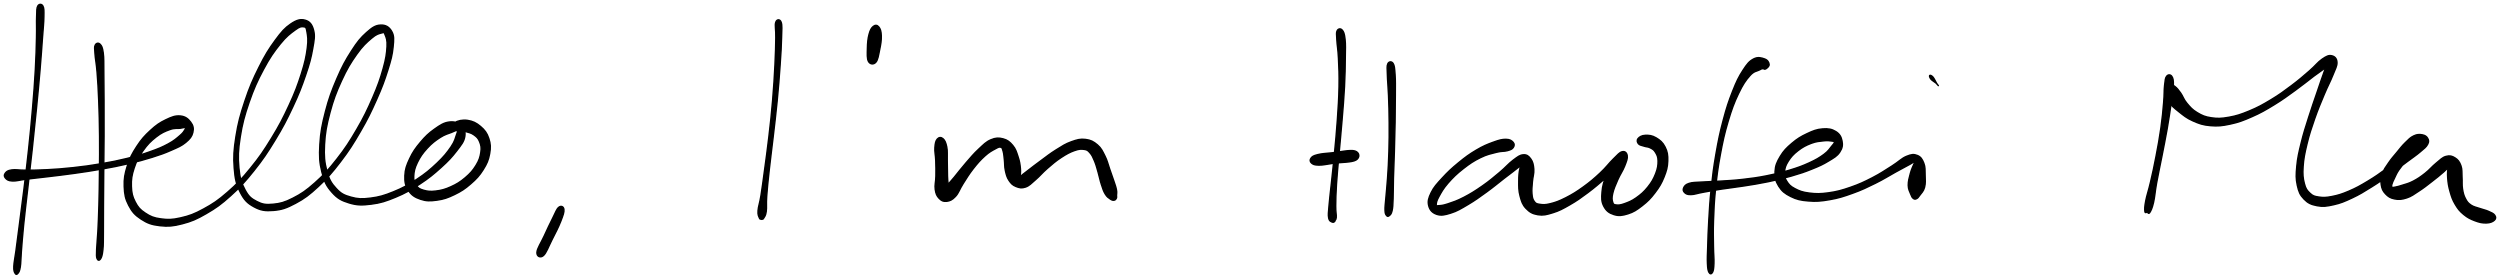 <svg xmlns="http://www.w3.org/2000/svg" id="canvas" viewBox="375.891 553.119 1716.481 191.361"><path d="M 401.88,557.21 C 401.03 558.67, 401.23 560.19, 401.05 564.56 C 400.86 568.92, 401.14 571.76, 400.96 579.05 C 400.78 586.34, 400.70 591.29, 400.16 601.00 C 399.61 610.72, 399.17 616.62, 398.23 627.63 C 397.30 638.64, 396.67 644.89, 395.48 656.04 C 394.29 667.19, 393.54 673.13, 392.29 683.37 C 391.04 693.60, 390.31 698.79, 389.22 707.21 C 388.12 715.62, 387.59 719.69, 386.83 725.46 C 386.06 731.23, 385.51 733.00, 385.39 736.05 C 385.28 739.10, 385.71 739.74, 386.25 740.71 C 386.78 741.68, 387.37 741.73, 388.08 740.88 C 388.79 740.04, 389.29 739.50, 389.79 736.49 C 390.28 733.49, 390.08 731.64, 390.54 725.85 C 391.01 720.06, 391.26 715.98, 392.11 707.54 C 392.96 699.10, 393.65 693.91, 394.81 683.67 C 395.98 673.42, 396.72 667.47, 397.93 656.31 C 399.15 645.15, 399.80 638.89, 400.89 627.87 C 401.97 616.86, 402.53 610.95, 403.36 601.23 C 404.19 591.50, 404.50 586.55, 405.03 579.25 C 405.56 571.94, 405.94 569.09, 406.00 564.69 C 406.06 560.29, 406.15 558.74, 405.32 557.24 C 404.50 555.75, 402.74 555.75, 401.88 557.21" style="stroke: black; fill: black;"/><path d="M 441.33,584.01 C 440.64 585.31, 440.87 586.24, 441.12 589.99 C 441.36 593.74, 442.04 596.27, 442.56 602.77 C 443.07 609.26, 443.35 613.70, 443.69 622.46 C 444.03 631.22, 444.17 636.77, 444.27 646.56 C 444.37 656.34, 444.28 661.90, 444.19 671.37 C 444.10 680.84, 444.03 685.75, 443.81 693.92 C 443.59 702.08, 443.40 706.11, 443.09 712.20 C 442.78 718.29, 442.36 720.67, 442.25 724.36 C 442.14 728.06, 442.02 729.37, 442.55 730.68 C 443.07 731.99, 444.08 732.13, 444.87 730.93 C 445.67 729.72, 446.12 728.37, 446.52 724.65 C 446.92 720.93, 446.78 718.46, 446.86 712.32 C 446.94 706.18, 446.87 702.15, 446.92 693.97 C 446.97 685.78, 447.01 680.88, 447.09 671.40 C 447.17 661.91, 447.27 656.35, 447.32 646.55 C 447.36 636.74, 447.34 631.18, 447.31 622.38 C 447.28 613.58, 447.27 609.14, 447.16 602.55 C 447.05 595.95, 447.28 593.24, 446.76 589.42 C 446.24 585.60, 445.66 584.55, 444.57 583.47 C 443.48 582.38, 442.02 582.70, 441.33 584.01" style="stroke: black; fill: black;"/><path d="M 379.60,675.31 C 380.55 676.38, 381.39 677.20, 384.27 677.36 C 387.15 677.53, 389.10 676.72, 394.00 676.13 C 398.90 675.54, 402.19 675.22, 408.78 674.42 C 415.37 673.62, 419.49 673.18, 426.93 672.13 C 434.37 671.07, 438.53 670.48, 445.97 669.15 C 453.40 667.82, 457.25 667.08, 464.10 665.48 C 470.96 663.87, 474.37 662.96, 480.25 661.12 C 486.14 659.27, 488.90 658.29, 493.52 656.24 C 498.15 654.20, 500.43 653.32, 503.38 650.88 C 506.33 648.44, 507.60 646.82, 508.28 644.04 C 508.95 641.25, 508.48 639.21, 506.76 636.96 C 505.04 634.70, 503.10 633.08, 499.68 632.77 C 496.27 632.46, 493.77 633.44, 489.67 635.42 C 485.57 637.40, 483.17 639.03, 479.20 642.68 C 475.23 646.33, 473.00 648.79, 469.82 653.67 C 466.64 658.56, 465.02 661.60, 463.29 667.10 C 461.57 672.60, 461.00 675.79, 461.19 681.18 C 461.39 686.57, 461.94 689.59, 464.27 694.06 C 466.60 698.54, 468.57 700.77, 472.85 703.57 C 477.13 706.36, 480.05 707.41, 485.68 708.05 C 491.30 708.68, 494.61 708.41, 500.97 706.76 C 507.32 705.11, 510.81 703.63, 517.45 699.78 C 524.09 695.94, 527.62 693.43, 534.16 687.54 C 540.71 681.65, 544.08 677.97, 550.18 670.33 C 556.29 662.69, 559.36 658.09, 564.70 649.34 C 570.03 640.60, 572.66 635.51, 576.85 626.60 C 581.05 617.69, 582.93 612.77, 585.67 604.79 C 588.41 596.80, 589.44 592.86, 590.54 586.66 C 591.64 580.47, 592.20 577.74, 591.16 573.81 C 590.13 569.87, 588.48 567.84, 585.36 566.99 C 582.24 566.14, 579.67 566.80, 575.57 569.56 C 571.48 572.33, 569.24 574.87, 564.88 580.80 C 560.52 586.74, 557.93 590.91, 553.76 599.24 C 549.60 607.56, 547.24 612.94, 544.07 622.45 C 540.90 631.96, 539.38 637.56, 537.91 646.78 C 536.44 655.99, 536.13 660.86, 536.72 668.52 C 537.31 676.18, 538.14 679.75, 540.85 685.06 C 543.56 690.38, 545.70 692.58, 550.27 695.08 C 554.84 697.58, 558.00 698.05, 563.71 697.57 C 569.41 697.09, 572.66 695.94, 578.80 692.67 C 584.93 689.40, 588.21 686.91, 594.38 681.20 C 600.54 675.50, 603.83 671.73, 609.62 664.17 C 615.41 656.60, 618.37 651.93, 623.33 643.38 C 628.30 634.83, 630.69 629.83, 634.45 621.41 C 638.21 612.99, 639.85 608.47, 642.12 601.29 C 644.38 594.11, 645.22 590.83, 645.76 585.51 C 646.29 580.18, 646.52 577.71, 644.81 574.68 C 643.10 571.65, 640.65 570.19, 637.19 570.36 C 633.73 570.52, 631.51 571.96, 627.53 575.51 C 623.54 579.06, 621.31 581.78, 617.25 588.10 C 613.18 594.43, 610.79 598.80, 607.21 607.12 C 603.64 615.44, 601.70 620.71, 599.36 629.72 C 597.03 638.74, 596.02 643.89, 595.53 652.21 C 595.04 660.53, 595.28 664.76, 596.93 671.33 C 598.59 677.91, 600.08 680.87, 603.83 685.09 C 607.57 689.31, 610.26 690.80, 615.66 692.44 C 621.05 694.07, 624.42 694.06, 630.79 693.26 C 637.16 692.47, 640.86 691.24, 647.53 688.48 C 654.19 685.72, 657.90 683.54, 664.14 679.47 C 670.37 675.39, 673.64 672.66, 678.69 668.11 C 683.74 663.56, 686.15 660.93, 689.41 656.71 C 692.66 652.48, 694.37 650.45, 694.98 646.97 C 695.59 643.50, 694.60 641.33, 692.44 639.33 C 690.28 637.32, 687.83 636.44, 684.18 636.94 C 680.53 637.44, 678.12 639.04, 674.20 641.82 C 670.28 644.60, 667.97 646.79, 664.56 650.85 C 661.16 654.91, 659.30 657.55, 657.16 662.12 C 655.03 666.70, 654.05 669.37, 653.89 673.72 C 653.73 678.08, 654.20 680.65, 656.35 683.88 C 658.50 687.11, 660.71 688.56, 664.63 689.89 C 668.54 691.22, 671.26 691.16, 675.92 690.52 C 680.57 689.88, 683.29 688.92, 687.91 686.69 C 692.53 684.46, 695.07 682.79, 699.00 679.38 C 702.94 675.97, 704.99 673.78, 707.60 669.64 C 710.20 665.51, 711.26 663.03, 712.04 658.73 C 712.81 654.43, 712.72 651.92, 711.47 648.16 C 710.21 644.40, 708.68 642.41, 705.78 639.94 C 702.87 637.46, 700.42 636.33, 696.93 635.79 C 693.44 635.26, 690.05 636.08, 688.32 637.27 C 686.59 638.45, 686.88 640.50, 688.28 641.71 C 689.67 642.93, 692.70 642.55, 695.29 643.34 C 697.89 644.13, 699.25 644.24, 701.24 645.65 C 703.22 647.06, 704.25 647.98, 705.21 650.40 C 706.18 652.81, 706.53 654.48, 706.04 657.73 C 705.55 660.97, 704.90 663.16, 702.77 666.64 C 700.63 670.12, 698.83 672.19, 695.36 675.14 C 691.89 678.09, 689.48 679.55, 685.43 681.39 C 681.38 683.22, 678.86 683.84, 675.10 684.31 C 671.34 684.77, 669.31 684.51, 666.61 683.72 C 663.91 682.93, 662.95 682.28, 661.62 680.34 C 660.28 678.39, 659.77 677.13, 659.94 673.99 C 660.10 670.85, 660.61 668.46, 662.46 664.64 C 664.31 660.82, 666.07 658.31, 669.19 654.89 C 672.32 651.46, 674.74 649.68, 678.08 647.50 C 681.42 645.33, 683.58 644.95, 685.88 644.01 C 688.19 643.07, 688.91 642.49, 689.61 642.81 C 690.30 643.12, 690.16 643.36, 689.35 645.58 C 688.55 647.80, 688.27 650.01, 685.59 653.93 C 682.91 657.84, 680.67 660.68, 675.96 665.15 C 671.24 669.62, 668.02 672.33, 662.04 676.27 C 656.05 680.20, 652.38 682.25, 646.03 684.83 C 639.68 687.41, 636.12 688.44, 630.28 689.17 C 624.44 689.90, 621.53 689.81, 616.81 688.48 C 612.09 687.15, 609.98 686.12, 606.68 682.52 C 603.37 678.92, 601.87 676.50, 600.27 670.47 C 598.68 664.44, 598.27 660.37, 598.69 652.38 C 599.11 644.39, 600.06 639.29, 602.39 630.52 C 604.72 621.75, 606.69 616.53, 610.36 608.52 C 614.03 600.50, 616.62 596.28, 620.74 590.45 C 624.85 584.63, 627.51 582.34, 630.93 579.40 C 634.35 576.46, 635.98 576.24, 637.85 575.75 C 639.73 575.26, 639.54 575.06, 640.30 576.94 C 641.05 578.83, 641.91 580.49, 641.63 585.17 C 641.36 589.85, 640.91 593.33, 638.94 600.34 C 636.97 607.36, 635.39 611.91, 631.78 620.23 C 628.16 628.56, 625.78 633.54, 620.88 641.95 C 615.97 650.37, 613.00 654.98, 607.24 662.32 C 601.49 669.67, 598.15 673.31, 592.10 678.69 C 586.05 684.07, 582.74 686.28, 576.99 689.22 C 571.24 692.15, 568.30 692.91, 563.34 693.37 C 558.38 693.82, 556.05 693.47, 552.19 691.48 C 548.34 689.49, 546.53 688.04, 544.07 683.39 C 541.61 678.75, 540.54 675.49, 539.88 668.25 C 539.23 661.02, 539.40 656.20, 540.80 647.23 C 542.20 638.26, 543.69 632.69, 546.88 623.40 C 550.08 614.11, 552.50 608.80, 556.77 600.79 C 561.04 592.78, 563.88 588.78, 568.22 583.36 C 572.56 577.95, 575.26 576.09, 578.49 573.71 C 581.71 571.34, 582.72 571.26, 584.35 571.48 C 585.98 571.70, 586.13 571.90, 586.64 574.83 C 587.15 577.75, 587.66 580.29, 586.89 586.10 C 586.12 591.90, 585.29 595.97, 582.79 603.84 C 580.29 611.70, 578.45 616.62, 574.37 625.44 C 570.29 634.26, 567.67 639.32, 562.39 647.94 C 557.12 656.56, 554.03 661.10, 547.97 668.54 C 541.91 675.99, 538.53 679.56, 532.07 685.18 C 525.62 690.80, 522.10 693.13, 515.68 696.63 C 509.26 700.14, 505.86 701.36, 499.97 702.71 C 494.09 704.07, 491.13 704.07, 486.25 703.41 C 481.37 702.75, 479.08 701.75, 475.57 699.42 C 472.06 697.10, 470.59 695.45, 468.70 691.77 C 466.80 688.09, 466.23 685.65, 466.08 681.01 C 465.93 676.38, 466.34 673.48, 467.94 668.59 C 469.54 663.70, 471.06 660.84, 474.09 656.56 C 477.11 652.27, 479.35 650.06, 483.04 647.16 C 486.72 644.26, 489.20 643.26, 492.52 642.06 C 495.84 640.86, 497.55 641.43, 499.63 641.16 C 501.70 640.89, 502.23 640.51, 502.89 640.71 C 503.54 640.91, 503.59 641.05, 502.90 642.15 C 502.22 643.25, 501.76 644.25, 499.46 646.20 C 497.16 648.16, 495.51 649.71, 491.41 651.93 C 487.32 654.14, 484.61 655.28, 478.97 657.27 C 473.34 659.27, 469.97 660.23, 463.24 661.89 C 456.52 663.54, 452.70 664.29, 445.34 665.56 C 437.98 666.82, 433.83 667.38, 426.44 668.20 C 419.04 669.02, 414.92 669.29, 408.36 669.65 C 401.79 670.01, 398.49 669.97, 393.61 670.00 C 388.73 670.03, 386.76 669.39, 383.95 669.80 C 381.13 670.20, 380.41 670.91, 379.54 672.02 C 378.67 673.12, 378.66 674.24, 379.60 675.31" style="stroke: black; fill: black;"/><path d="M 759.59,695.44 C 758.07 696.61, 757.47 698.78, 755.47 702.71 C 753.46 706.65, 751.74 710.37, 749.56 715.12 C 747.38 719.87, 744.67 723.76, 744.55 726.46 C 744.42 729.16, 746.86 730.37, 748.93 728.62 C 750.99 726.87, 752.50 722.39, 754.88 717.70 C 757.27 713.00, 759.23 709.30, 760.86 705.13 C 762.49 700.96, 763.30 698.78, 763.05 696.84 C 762.79 694.90, 761.10 694.26, 759.59 695.44" style="stroke: black; fill: black;"/><path d="M 908.54,568.38 C 907.81 570.53, 908.68 573.23, 908.57 579.08 C 908.45 584.93, 908.42 589.03, 907.98 597.64 C 907.54 606.25, 907.20 612.21, 906.37 622.13 C 905.53 632.05, 904.88 637.72, 903.78 647.21 C 902.68 656.71, 901.95 661.59, 900.88 669.61 C 899.80 677.63, 899.29 681.68, 898.39 687.31 C 897.49 692.94, 896.60 694.69, 896.37 697.76 C 896.14 700.83, 896.84 701.51, 897.25 702.67 C 897.65 703.84, 898.01 703.40, 898.38 703.59 C 898.74 703.77, 898.69 703.73, 899.05 703.60 C 899.42 703.46, 899.62 703.96, 900.21 702.91 C 900.79 701.86, 901.54 701.38, 901.96 698.35 C 902.38 695.32, 901.88 693.43, 902.29 687.76 C 902.70 682.09, 903.13 678.04, 904.01 669.99 C 904.88 661.95, 905.59 657.06, 906.68 647.55 C 907.78 638.03, 908.51 632.35, 909.48 622.41 C 910.44 612.47, 910.90 606.50, 911.50 597.85 C 912.11 589.20, 912.35 585.07, 912.49 579.16 C 912.63 573.26, 912.98 570.48, 912.19 568.33 C 911.40 566.17, 909.26 566.23, 908.54 568.38" style="stroke: black; fill: black;"/><path d="M 975.56,571.20 C 974.23 572.22, 973.42 573.63, 972.59 576.67 C 971.77 579.71, 971.52 582.66, 971.45 586.40 C 971.38 590.15, 971.11 593.49, 972.25 595.39 C 973.39 597.30, 975.64 597.52, 977.15 595.91 C 978.67 594.30, 979.06 591.00, 979.82 587.34 C 980.59 583.69, 981.09 580.77, 980.97 577.62 C 980.85 574.47, 980.31 572.88, 979.23 571.60 C 978.15 570.31, 976.89 570.19, 975.56 571.20" style="stroke: black; fill: black;"/><path d="M 1019.44,648.60 C 1018.35 649.83, 1018.01 651.49, 1017.80 654.44 C 1017.58 657.39, 1018.24 659.44, 1018.38 663.36 C 1018.52 667.29, 1018.56 670.08, 1018.49 674.04 C 1018.42 678.01, 1017.60 680.14, 1018.04 683.19 C 1018.48 686.24, 1019.15 687.65, 1020.70 689.28 C 1022.25 690.91, 1023.56 691.58, 1025.80 691.32 C 1028.03 691.07, 1029.62 690.41, 1031.88 688.00 C 1034.14 685.58, 1034.67 683.06, 1037.11 679.25 C 1039.55 675.44, 1041.09 672.77, 1044.08 668.95 C 1047.08 665.13, 1049.08 662.88, 1052.10 660.16 C 1055.11 657.44, 1056.97 656.54, 1059.16 655.35 C 1061.35 654.15, 1061.94 653.85, 1063.04 654.17 C 1064.14 654.50, 1064.16 655.24, 1064.65 656.98 C 1065.15 658.71, 1065.19 660.19, 1065.50 662.86 C 1065.81 665.53, 1065.57 667.49, 1066.21 670.32 C 1066.85 673.15, 1067.26 674.85, 1068.70 677.01 C 1070.15 679.17, 1071.20 680.22, 1073.45 681.13 C 1075.70 682.03, 1077.29 682.46, 1079.96 681.55 C 1082.64 680.63, 1083.84 679.09, 1086.83 676.53 C 1089.83 673.97, 1091.42 671.81, 1094.93 668.76 C 1098.45 665.71, 1100.68 663.74, 1104.41 661.29 C 1108.15 658.84, 1110.43 657.62, 1113.60 656.49 C 1116.78 655.37, 1118.17 655.36, 1120.30 655.66 C 1122.43 655.97, 1122.85 656.44, 1124.26 658.02 C 1125.67 659.61, 1126.24 660.91, 1127.36 663.60 C 1128.49 666.29, 1128.94 668.25, 1129.88 671.47 C 1130.82 674.69, 1131.10 676.74, 1132.08 679.71 C 1133.05 682.69, 1133.55 684.34, 1134.77 686.34 C 1135.98 688.34, 1136.94 688.87, 1138.14 689.71 C 1139.35 690.55, 1139.95 690.66, 1140.79 690.56 C 1141.63 690.47, 1142.00 689.90, 1142.34 689.22 C 1142.67 688.54, 1142.45 688.35, 1142.47 687.17 C 1142.48 685.98, 1142.80 685.34, 1142.40 683.30 C 1142.01 681.26, 1141.43 679.82, 1140.48 676.95 C 1139.54 674.08, 1138.88 672.28, 1137.69 668.94 C 1136.50 665.59, 1136.20 663.51, 1134.54 660.25 C 1132.88 656.98, 1132.05 654.89, 1129.37 652.61 C 1126.70 650.34, 1124.75 649.29, 1121.17 648.86 C 1117.59 648.43, 1115.49 649.04, 1111.47 650.47 C 1107.44 651.91, 1105.21 653.43, 1101.05 656.02 C 1096.89 658.60, 1094.54 660.55, 1090.66 663.39 C 1086.78 666.23, 1084.58 667.94, 1081.67 670.20 C 1078.75 672.47, 1077.39 673.39, 1076.10 674.71 C 1074.81 676.04, 1075.20 676.84, 1075.22 676.83 C 1075.23 676.81, 1075.92 676.29, 1076.17 674.66 C 1076.42 673.02, 1076.74 671.47, 1076.47 668.67 C 1076.21 665.87, 1075.91 663.80, 1074.85 660.67 C 1073.80 657.53, 1073.27 655.42, 1071.21 652.98 C 1069.15 650.54, 1067.57 649.23, 1064.57 648.46 C 1061.57 647.69, 1059.56 647.71, 1056.22 649.12 C 1052.88 650.54, 1051.27 652.38, 1047.86 655.53 C 1044.46 658.69, 1042.55 661.04, 1039.19 664.90 C 1035.83 668.77, 1033.93 671.33, 1031.05 674.86 C 1028.17 678.40, 1026.29 680.06, 1024.78 682.58 C 1023.28 685.10, 1023.46 686.44, 1023.52 687.47 C 1023.58 688.50, 1024.44 688.63, 1025.09 687.72 C 1025.75 686.81, 1026.52 685.67, 1026.79 682.92 C 1027.05 680.18, 1026.53 677.96, 1026.42 674.00 C 1026.31 670.04, 1026.35 667.14, 1026.25 663.12 C 1026.14 659.10, 1026.49 656.88, 1025.89 653.91 C 1025.28 650.94, 1024.53 649.33, 1023.24 648.27 C 1021.95 647.21, 1020.53 647.37, 1019.44 648.60" style="stroke: black; fill: black;"/><path d="M 1294.01,574.17 C 1293.29 575.52, 1293.59 576.62, 1293.77 580.42 C 1293.94 584.22, 1294.58 586.74, 1294.88 593.18 C 1295.18 599.62, 1295.42 604.11, 1295.27 612.60 C 1295.11 621.09, 1294.74 626.37, 1294.11 635.62 C 1293.47 644.86, 1292.92 650.13, 1292.10 658.82 C 1291.28 667.51, 1290.74 671.95, 1290.00 679.05 C 1289.26 686.16, 1288.77 689.59, 1288.40 694.34 C 1288.03 699.10, 1287.71 700.56, 1288.17 702.82 C 1288.63 705.07, 1289.84 705.22, 1290.70 705.63 C 1291.55 706.03, 1292.28 705.15, 1292.45 704.83 C 1292.61 704.50, 1291.66 704.02, 1291.54 704.01 C 1291.42 704.00, 1291.51 705.09, 1291.87 704.79 C 1292.22 704.49, 1293.10 704.58, 1293.32 702.53 C 1293.53 700.48, 1292.92 699.18, 1292.96 694.54 C 1293.00 689.90, 1293.06 686.44, 1293.51 679.35 C 1293.96 672.26, 1294.46 667.80, 1295.22 659.10 C 1295.98 650.41, 1296.55 645.13, 1297.30 635.86 C 1298.06 626.58, 1298.55 621.28, 1299.00 612.73 C 1299.44 604.18, 1299.46 599.65, 1299.54 593.10 C 1299.61 586.55, 1299.82 583.86, 1299.38 579.97 C 1298.95 576.09, 1298.42 574.85, 1297.34 573.69 C 1296.27 572.53, 1294.72 572.82, 1294.01 574.17" style="stroke: black; fill: black;"/><path d="M 1328.78,596.89 C 1328.00 598.48, 1328.37 600.26, 1328.47 604.60 C 1328.56 608.93, 1329.01 612.02, 1329.25 618.57 C 1329.50 625.11, 1329.65 629.61, 1329.70 637.34 C 1329.75 645.08, 1329.73 649.62, 1329.51 657.25 C 1329.29 664.87, 1329.01 669.05, 1328.58 675.48 C 1328.16 681.91, 1327.73 684.99, 1327.39 689.38 C 1327.04 693.77, 1326.76 695.11, 1326.85 697.42 C 1326.93 699.74, 1327.25 700.20, 1327.81 700.96 C 1328.37 701.73, 1328.88 701.85, 1329.64 701.24 C 1330.41 700.62, 1331.09 700.21, 1331.64 697.90 C 1332.18 695.59, 1332.17 694.13, 1332.36 689.69 C 1332.55 685.24, 1332.42 682.13, 1332.60 675.67 C 1332.77 669.20, 1333.02 665.02, 1333.24 657.36 C 1333.47 649.70, 1333.60 645.14, 1333.73 637.36 C 1333.87 629.59, 1333.91 625.08, 1333.91 618.48 C 1333.91 611.88, 1334.04 608.72, 1333.73 604.35 C 1333.41 599.98, 1333.33 598.13, 1332.34 596.64 C 1331.35 595.15, 1329.55 595.30, 1328.78 596.89" style="stroke: black; fill: black;"/><path d="M 1276.35,665.02 C 1277.43 665.97, 1278.38 666.44, 1281.41 666.47 C 1284.45 666.51, 1286.45 665.88, 1291.53 665.18 C 1296.62 664.49, 1303.93 664.69, 1306.85 663.02 C 1309.78 661.34, 1309.40 657.80, 1306.17 656.80 C 1302.93 655.81, 1295.81 657.53, 1290.70 658.03 C 1285.58 658.54, 1283.50 658.59, 1280.57 659.32 C 1277.64 660.06, 1276.87 660.58, 1276.03 661.72 C 1275.18 662.86, 1275.27 664.07, 1276.35 665.02" style="stroke: black; fill: black;"/><path d="M 1414.81,650.87 C 1413.82 649.74, 1412.60 648.81, 1409.87 648.79 C 1407.15 648.77, 1405.26 649.28, 1401.19 650.76 C 1397.12 652.24, 1394.32 653.35, 1389.53 656.19 C 1384.74 659.02, 1381.90 661.12, 1377.23 664.95 C 1372.57 668.78, 1369.94 671.24, 1366.20 675.32 C 1362.46 679.40, 1360.42 681.54, 1358.55 685.35 C 1356.68 689.17, 1356.09 691.43, 1356.86 694.41 C 1357.64 697.39, 1359.38 699.27, 1362.42 700.27 C 1365.46 701.26, 1367.79 700.72, 1372.04 699.39 C 1376.29 698.06, 1378.79 696.50, 1383.69 693.61 C 1388.59 690.72, 1391.53 688.56, 1396.54 684.93 C 1401.55 681.30, 1404.35 678.86, 1408.74 675.46 C 1413.14 672.06, 1415.63 670.31, 1418.52 667.94 C 1421.41 665.56, 1422.44 664.52, 1423.21 663.59 C 1423.97 662.66, 1423.06 662.31, 1422.33 663.29 C 1421.60 664.27, 1420.30 665.61, 1419.57 668.48 C 1418.84 671.35, 1418.67 673.81, 1418.67 677.65 C 1418.67 681.49, 1418.58 683.97, 1419.57 687.67 C 1420.56 691.37, 1421.19 693.58, 1423.63 696.15 C 1426.07 698.72, 1428.09 699.90, 1431.77 700.51 C 1435.45 701.12, 1437.66 700.53, 1442.02 699.18 C 1446.39 697.83, 1448.80 696.52, 1453.59 693.77 C 1458.38 691.03, 1461.11 689.07, 1465.97 685.45 C 1470.84 681.82, 1473.51 679.42, 1477.93 675.65 C 1482.34 671.89, 1485.13 669.73, 1488.05 666.63 C 1490.97 663.53, 1492.23 661.89, 1492.52 660.15 C 1492.81 658.41, 1491.23 657.36, 1489.50 657.94 C 1487.77 658.52, 1486.02 659.93, 1483.86 663.04 C 1481.70 666.14, 1480.31 669.08, 1478.70 673.47 C 1477.10 677.86, 1476.15 680.74, 1475.83 684.99 C 1475.51 689.25, 1475.46 691.67, 1477.09 694.75 C 1478.72 697.84, 1480.67 699.37, 1483.97 700.41 C 1487.26 701.45, 1489.68 701.15, 1493.57 699.93 C 1497.46 698.72, 1499.68 697.24, 1503.40 694.34 C 1507.12 691.44, 1509.17 689.37, 1512.17 685.43 C 1515.17 681.49, 1516.63 679.01, 1518.39 674.66 C 1520.14 670.31, 1520.80 667.81, 1520.94 663.69 C 1521.08 659.57, 1520.71 657.25, 1519.10 654.06 C 1517.49 650.87, 1515.61 649.34, 1512.90 647.74 C 1510.19 646.13, 1508.00 645.95, 1505.54 646.05 C 1503.08 646.15, 1501.54 647.11, 1500.60 648.26 C 1499.65 649.40, 1499.99 650.73, 1500.81 651.77 C 1501.63 652.81, 1503.07 652.87, 1504.70 653.44 C 1506.34 654.01, 1507.41 653.78, 1508.97 654.61 C 1510.53 655.45, 1511.42 655.82, 1512.49 657.61 C 1513.56 659.41, 1514.29 660.63, 1514.32 663.58 C 1514.35 666.54, 1514.06 668.77, 1512.65 672.38 C 1511.24 675.98, 1509.92 678.29, 1507.27 681.60 C 1504.61 684.91, 1502.55 686.65, 1499.35 688.93 C 1496.15 691.20, 1494.01 691.98, 1491.26 692.97 C 1488.51 693.96, 1487.23 694.06, 1485.61 693.86 C 1483.99 693.66, 1483.64 693.56, 1483.15 691.99 C 1482.65 690.42, 1482.45 689.08, 1483.14 686.00 C 1483.83 682.93, 1484.95 680.40, 1486.60 676.61 C 1488.25 672.83, 1490.08 670.41, 1491.38 667.07 C 1492.68 663.74, 1493.46 661.88, 1493.11 659.93 C 1492.77 657.97, 1491.56 656.85, 1489.66 657.32 C 1487.77 657.79, 1486.65 659.35, 1483.63 662.27 C 1480.62 665.18, 1478.69 668.05, 1474.57 671.88 C 1470.45 675.72, 1467.76 678.04, 1463.04 681.45 C 1458.32 684.85, 1455.51 686.59, 1450.96 688.91 C 1446.41 691.22, 1443.90 692.12, 1440.29 693.01 C 1436.68 693.91, 1435.13 693.74, 1432.91 693.40 C 1430.69 693.06, 1430.24 692.80, 1429.21 691.33 C 1428.17 689.87, 1427.95 688.76, 1427.71 686.09 C 1427.47 683.42, 1427.76 681.34, 1428.01 677.97 C 1428.26 674.61, 1429.20 672.41, 1428.97 669.25 C 1428.73 666.10, 1428.29 664.15, 1426.84 662.19 C 1425.40 660.22, 1424.14 659.24, 1421.73 659.43 C 1419.32 659.62, 1418.02 660.74, 1414.78 663.15 C 1411.55 665.57, 1409.78 667.95, 1405.54 671.49 C 1401.31 675.02, 1398.56 677.41, 1393.63 680.84 C 1388.71 684.27, 1385.65 686.18, 1380.93 688.63 C 1376.20 691.08, 1373.49 691.94, 1370.02 693.09 C 1366.55 694.24, 1365.18 694.29, 1363.57 694.37 C 1361.96 694.46, 1361.93 694.80, 1361.98 693.54 C 1362.03 692.28, 1362.20 691.02, 1363.83 688.08 C 1365.45 685.13, 1366.77 682.62, 1370.09 678.80 C 1373.42 674.98, 1376.01 672.46, 1380.46 668.97 C 1384.91 665.48, 1387.75 663.60, 1392.33 661.34 C 1396.91 659.08, 1399.65 658.62, 1403.36 657.66 C 1407.06 656.70, 1408.55 657.20, 1410.84 656.55 C 1413.14 655.90, 1414.04 655.55, 1414.84 654.41 C 1415.63 653.28, 1415.81 651.99, 1414.81 650.87" style="stroke: black; fill: black;"/><path d="M 1590.55,597.35 C 1590.41 595.99, 1589.61 594.37, 1587.49 593.62 C 1585.36 592.87, 1582.91 592.03, 1579.93 593.60 C 1576.94 595.16, 1575.46 597.01, 1572.58 601.44 C 1569.70 605.87, 1568.23 608.88, 1565.52 615.73 C 1562.81 622.58, 1561.33 627.04, 1559.04 635.67 C 1556.74 644.30, 1555.70 649.48, 1554.05 658.88 C 1552.40 668.27, 1551.78 673.53, 1550.80 682.64 C 1549.82 691.74, 1549.62 696.50, 1549.14 704.40 C 1548.66 712.31, 1548.60 716.23, 1548.42 722.15 C 1548.23 728.06, 1548.05 730.39, 1548.22 733.99 C 1548.39 737.59, 1548.60 738.92, 1549.29 740.15 C 1549.97 741.39, 1550.97 741.38, 1551.64 740.14 C 1552.32 738.91, 1552.51 737.56, 1552.65 733.97 C 1552.79 730.38, 1552.39 728.07, 1552.33 722.19 C 1552.27 716.31, 1552.08 712.41, 1552.36 704.56 C 1552.64 696.71, 1552.81 691.98, 1553.74 682.95 C 1554.67 673.92, 1555.30 668.68, 1557.02 659.41 C 1558.74 650.14, 1559.85 645.00, 1562.35 636.60 C 1564.84 628.21, 1566.48 623.77, 1569.49 617.45 C 1572.49 611.13, 1574.47 608.29, 1577.36 605.02 C 1580.24 601.76, 1582.17 602.07, 1583.92 601.11 C 1585.68 600.16, 1585.27 600.38, 1586.13 600.24 C 1586.98 600.11, 1587.32 601.01, 1588.21 600.43 C 1589.09 599.85, 1590.70 598.71, 1590.55 597.35" style="stroke: black; fill: black;"/><path d="M 1532.58,685.35 C 1533.58 686.28, 1534.41 686.75, 1536.91 686.70 C 1539.41 686.66, 1540.94 685.88, 1545.08 685.14 C 1549.21 684.40, 1551.98 683.85, 1557.59 682.99 C 1563.19 682.12, 1566.67 681.82, 1573.10 680.81 C 1579.52 679.79, 1583.19 679.27, 1589.72 677.91 C 1596.25 676.55, 1599.71 675.75, 1605.76 674.00 C 1611.82 672.25, 1614.87 671.23, 1619.98 669.17 C 1625.10 667.11, 1627.53 666.01, 1631.34 663.68 C 1635.15 661.36, 1637.17 660.32, 1639.02 657.56 C 1640.87 654.79, 1641.15 652.70, 1640.59 649.87 C 1640.04 647.04, 1638.93 645.06, 1636.25 643.41 C 1633.58 641.77, 1631.16 641.34, 1627.22 641.65 C 1623.28 641.95, 1620.75 642.95, 1616.55 644.94 C 1612.34 646.92, 1609.85 648.44, 1606.19 651.55 C 1602.52 654.67, 1600.54 656.65, 1598.23 660.51 C 1595.92 664.37, 1594.85 666.78, 1594.64 670.86 C 1594.43 674.94, 1595.00 677.48, 1597.16 680.92 C 1599.32 684.35, 1601.34 685.99, 1605.43 688.03 C 1609.51 690.06, 1612.23 690.64, 1617.58 691.07 C 1622.93 691.50, 1626.12 691.24, 1632.17 690.18 C 1638.23 689.13, 1641.61 688.04, 1647.86 685.79 C 1654.12 683.55, 1657.55 681.87, 1663.45 678.96 C 1669.35 676.05, 1672.57 673.89, 1677.37 671.25 C 1682.16 668.62, 1684.67 667.34, 1687.42 665.80 C 1690.18 664.25, 1690.63 663.57, 1691.14 663.55 C 1691.66 663.53, 1690.73 663.95, 1690.01 665.68 C 1689.28 667.42, 1688.32 669.27, 1687.53 672.21 C 1686.75 675.14, 1686.04 677.54, 1686.08 680.35 C 1686.13 683.17, 1687.07 684.51, 1687.75 686.30 C 1688.44 688.09, 1688.72 688.65, 1689.51 689.30 C 1690.31 689.94, 1690.81 689.97, 1691.72 689.53 C 1692.63 689.09, 1692.95 688.66, 1694.06 687.09 C 1695.17 685.53, 1696.55 684.46, 1697.27 681.71 C 1697.99 678.95, 1697.76 676.62, 1697.65 673.31 C 1697.55 670.00, 1697.82 667.84, 1696.75 665.15 C 1695.68 662.47, 1694.68 660.81, 1692.30 659.87 C 1689.93 658.94, 1688.36 659.04, 1684.88 660.48 C 1681.40 661.93, 1679.59 664.16, 1674.92 667.09 C 1670.25 670.02, 1667.22 672.19, 1661.52 675.12 C 1655.82 678.05, 1652.45 679.65, 1646.43 681.73 C 1640.42 683.81, 1637.10 684.72, 1631.44 685.51 C 1625.77 686.31, 1622.77 686.28, 1618.12 685.70 C 1613.47 685.13, 1611.29 684.27, 1608.18 682.63 C 1605.08 680.99, 1604.03 679.77, 1602.61 677.50 C 1601.19 675.22, 1600.87 673.99, 1601.08 671.26 C 1601.29 668.52, 1601.81 666.76, 1603.65 663.82 C 1605.50 660.89, 1607.16 659.05, 1610.30 656.59 C 1613.45 654.13, 1615.86 652.89, 1619.39 651.53 C 1622.93 650.17, 1625.18 650.12, 1627.98 649.79 C 1630.77 649.47, 1631.91 649.72, 1633.38 649.91 C 1634.86 650.10, 1635.32 650.01, 1635.35 650.73 C 1635.38 651.45, 1634.96 651.85, 1633.54 653.52 C 1632.13 655.19, 1631.34 656.80, 1628.27 659.08 C 1625.19 661.36, 1622.89 662.74, 1618.15 664.92 C 1613.41 667.09, 1610.42 668.18, 1604.57 669.96 C 1598.71 671.74, 1595.31 672.55, 1588.89 673.82 C 1582.47 675.09, 1578.86 675.56, 1572.48 676.29 C 1566.10 677.03, 1562.64 677.14, 1556.99 677.50 C 1551.33 677.87, 1548.47 677.82, 1544.20 678.13 C 1539.93 678.43, 1538.09 678.26, 1535.63 679.04 C 1533.17 679.83, 1532.52 680.80, 1531.91 682.06 C 1531.30 683.32, 1531.58 684.42, 1532.58 685.35" style="stroke: black; fill: black;"/><path d="M 1705.15,610.14 C 1706.15 611.02, 1706.64 611.86, 1706.71 611.89 C 1706.78 611.92, 1706.24 611.46, 1705.49 610.28 C 1704.75 609.09, 1703.94 607.05, 1702.99 605.98 C 1702.05 604.92, 1701.03 604.65, 1700.78 604.95 C 1700.53 605.25, 1700.85 606.46, 1701.72 607.50 C 1702.60 608.53, 1704.15 609.26, 1705.15 610.14" style="stroke: black; fill: black;"/><path d="M 1863.56,605.43 C 1862.57 606.63, 1862.52 607.91, 1862.10 611.55 C 1861.68 615.18, 1861.95 617.71, 1861.44 623.61 C 1860.93 629.51, 1860.58 633.71, 1859.55 641.03 C 1858.51 648.36, 1857.67 652.85, 1856.26 660.22 C 1854.85 667.60, 1853.92 671.74, 1852.49 677.91 C 1851.07 684.08, 1849.92 686.98, 1849.14 691.05 C 1848.35 695.13, 1848.37 696.76, 1848.57 698.29 C 1848.77 699.82, 1849.83 698.61, 1850.15 698.70 C 1850.47 698.79, 1849.84 698.67, 1850.18 698.74 C 1850.53 698.80, 1851.02 700.36, 1851.88 699.05 C 1852.73 697.74, 1853.51 696.24, 1854.46 692.18 C 1855.40 688.12, 1855.46 685.00, 1856.59 678.75 C 1857.72 672.51, 1858.67 668.37, 1860.12 660.97 C 1861.56 653.56, 1862.52 649.06, 1863.81 641.71 C 1865.09 634.35, 1865.69 630.15, 1866.55 624.20 C 1867.40 618.25, 1868.00 615.70, 1868.09 611.96 C 1868.18 608.23, 1867.92 606.84, 1867.01 605.53 C 1866.10 604.23, 1864.54 604.23, 1863.56 605.43" style="stroke: black; fill: black;"/><path d="M 1863.03,612.85 C 1862.32 613.87, 1861.92 614.46, 1862.28 616.48 C 1862.63 618.49, 1862.90 620.24, 1864.82 622.90 C 1866.74 625.57, 1868.53 627.15, 1871.87 629.78 C 1875.21 632.42, 1877.21 634.18, 1881.54 636.09 C 1885.86 638.01, 1888.37 638.92, 1893.49 639.36 C 1898.61 639.80, 1901.45 639.52, 1907.15 638.30 C 1912.86 637.07, 1915.99 635.89, 1922.01 633.24 C 1928.03 630.60, 1931.29 628.70, 1937.25 625.07 C 1943.21 621.44, 1946.37 619.03, 1951.82 615.10 C 1957.27 611.17, 1960.07 608.77, 1964.49 605.43 C 1968.91 602.10, 1971.37 600.69, 1973.91 598.45 C 1976.46 596.20, 1977.04 594.98, 1977.22 594.21 C 1977.40 593.43, 1975.93 592.92, 1974.81 594.57 C 1973.69 596.22, 1973.21 598.12, 1971.62 602.46 C 1970.03 606.80, 1968.95 610.09, 1966.85 616.27 C 1964.75 622.45, 1963.31 626.38, 1961.12 633.34 C 1958.93 640.31, 1957.56 644.33, 1955.91 651.10 C 1954.26 657.88, 1953.41 661.37, 1952.87 667.20 C 1952.33 673.03, 1952.22 675.75, 1953.20 680.27 C 1954.19 684.78, 1955.10 686.96, 1957.82 689.77 C 1960.54 692.59, 1962.75 693.55, 1966.81 694.33 C 1970.86 695.11, 1973.30 694.73, 1978.10 693.67 C 1982.89 692.61, 1985.58 691.46, 1990.78 689.03 C 1995.98 686.60, 1998.82 684.79, 2004.08 681.52 C 2009.34 678.26, 2012.18 676.16, 2017.07 672.69 C 2021.97 669.22, 2024.46 667.23, 2028.55 664.17 C 2032.65 661.11, 2034.73 659.78, 2037.54 657.40 C 2040.36 655.02, 2041.60 654.14, 2042.63 652.27 C 2043.66 650.40, 2043.43 649.38, 2042.68 648.06 C 2041.94 646.75, 2040.82 646.01, 2038.91 645.68 C 2037.00 645.35, 2035.47 645.33, 2033.15 646.43 C 2030.82 647.52, 2029.62 648.87, 2027.30 651.15 C 2024.97 653.43, 2023.80 655.07, 2021.51 657.84 C 2019.22 660.60, 2017.85 662.06, 2015.87 664.98 C 2013.88 667.91, 2012.61 669.45, 2011.61 672.45 C 2010.61 675.45, 2010.42 677.24, 2010.85 679.99 C 2011.29 682.74, 2011.96 684.26, 2013.79 686.19 C 2015.62 688.13, 2017.12 689.10, 2020.01 689.67 C 2022.89 690.23, 2024.88 690.09, 2028.22 689.01 C 2031.56 687.94, 2033.27 686.50, 2036.71 684.27 C 2040.16 682.04, 2042.04 680.48, 2045.44 677.85 C 2048.83 675.23, 2051.06 673.48, 2053.69 671.14 C 2056.31 668.81, 2057.54 667.53, 2058.55 666.19 C 2059.57 664.84, 2059.11 664.12, 2058.77 664.43 C 2058.44 664.74, 2057.35 665.57, 2056.89 667.75 C 2056.43 669.93, 2056.23 671.95, 2056.48 675.34 C 2056.72 678.73, 2057.08 681.09, 2058.12 684.71 C 2059.15 688.33, 2059.80 690.31, 2061.66 693.43 C 2063.52 696.55, 2064.70 698.06, 2067.42 700.31 C 2070.14 702.56, 2072.11 703.51, 2075.23 704.69 C 2078.35 705.86, 2080.37 706.26, 2083.02 706.19 C 2085.67 706.11, 2087.34 705.36, 2088.50 704.31 C 2089.65 703.26, 2089.58 702.15, 2088.77 700.94 C 2087.97 699.72, 2086.55 699.19, 2084.47 698.25 C 2082.38 697.31, 2080.77 697.12, 2078.36 696.24 C 2075.94 695.37, 2074.32 695.24, 2072.37 693.89 C 2070.43 692.54, 2069.78 691.73, 2068.62 689.50 C 2067.47 687.28, 2067.07 685.74, 2066.60 682.77 C 2066.14 679.80, 2066.50 677.83, 2066.28 674.65 C 2066.06 671.46, 2066.47 669.47, 2065.51 666.84 C 2064.54 664.22, 2063.50 662.79, 2061.46 661.52 C 2059.42 660.25, 2057.87 659.80, 2055.30 660.52 C 2052.72 661.24, 2051.45 662.81, 2048.59 665.13 C 2045.72 667.44, 2044.13 669.63, 2040.97 672.11 C 2037.80 674.59, 2035.87 675.91, 2032.75 677.54 C 2029.63 679.18, 2027.81 679.47, 2025.37 680.28 C 2022.93 681.09, 2021.97 681.31, 2020.56 681.58 C 2019.14 681.85, 2018.79 682.01, 2018.29 681.64 C 2017.80 681.28, 2017.79 680.93, 2018.09 679.74 C 2018.39 678.55, 2018.83 677.67, 2019.79 675.68 C 2020.76 673.69, 2021.27 672.17, 2022.91 669.80 C 2024.55 667.44, 2025.73 665.98, 2027.99 663.85 C 2030.24 661.72, 2031.92 660.85, 2034.20 659.16 C 2036.49 657.47, 2037.91 656.95, 2039.40 655.39 C 2040.89 653.82, 2041.29 652.75, 2041.65 651.32 C 2042.01 649.89, 2041.87 648.86, 2041.21 648.24 C 2040.55 647.62, 2039.92 647.34, 2038.35 648.22 C 2036.77 649.11, 2035.95 650.27, 2033.36 652.66 C 2030.77 655.06, 2029.18 656.96, 2025.39 660.21 C 2021.59 663.46, 2019.12 665.47, 2014.37 668.93 C 2009.62 672.39, 2006.77 674.44, 2001.64 677.52 C 1996.50 680.60, 1993.62 682.24, 1988.68 684.34 C 1983.74 686.45, 1981.09 687.25, 1976.93 688.06 C 1972.76 688.87, 1970.86 688.87, 1967.85 688.41 C 1964.83 687.95, 1963.79 687.61, 1961.83 685.75 C 1959.87 683.89, 1958.96 682.77, 1958.03 679.13 C 1957.10 675.49, 1956.82 672.96, 1957.17 667.54 C 1957.53 662.13, 1958.22 658.63, 1959.81 652.05 C 1961.39 645.47, 1962.74 641.46, 1965.10 634.66 C 1967.47 627.87, 1969.14 624.06, 1971.63 618.07 C 1974.13 612.09, 1975.83 609.18, 1977.59 604.73 C 1979.34 600.28, 1980.58 598.48, 1980.42 595.81 C 1980.26 593.15, 1978.79 591.83, 1976.76 591.41 C 1974.73 591.00, 1973.31 591.66, 1970.27 593.74 C 1967.23 595.82, 1965.73 598.19, 1961.55 601.79 C 1957.37 605.40, 1954.66 607.82, 1949.38 611.79 C 1944.10 615.75, 1940.97 618.10, 1935.15 621.60 C 1929.34 625.10, 1926.10 626.88, 1920.32 629.29 C 1914.53 631.69, 1911.47 632.70, 1906.23 633.64 C 1900.99 634.58, 1898.46 634.64, 1894.10 634.00 C 1889.74 633.36, 1887.77 632.44, 1884.42 630.44 C 1881.07 628.44, 1879.63 626.70, 1877.36 624.00 C 1875.09 621.31, 1874.73 619.27, 1873.09 616.97 C 1871.44 614.67, 1870.60 613.62, 1869.14 612.50 C 1867.69 611.37, 1867.02 611.28, 1865.80 611.34 C 1864.57 611.41, 1863.73 611.82, 1863.03 612.85" style="stroke: black; fill: black;"/></svg>